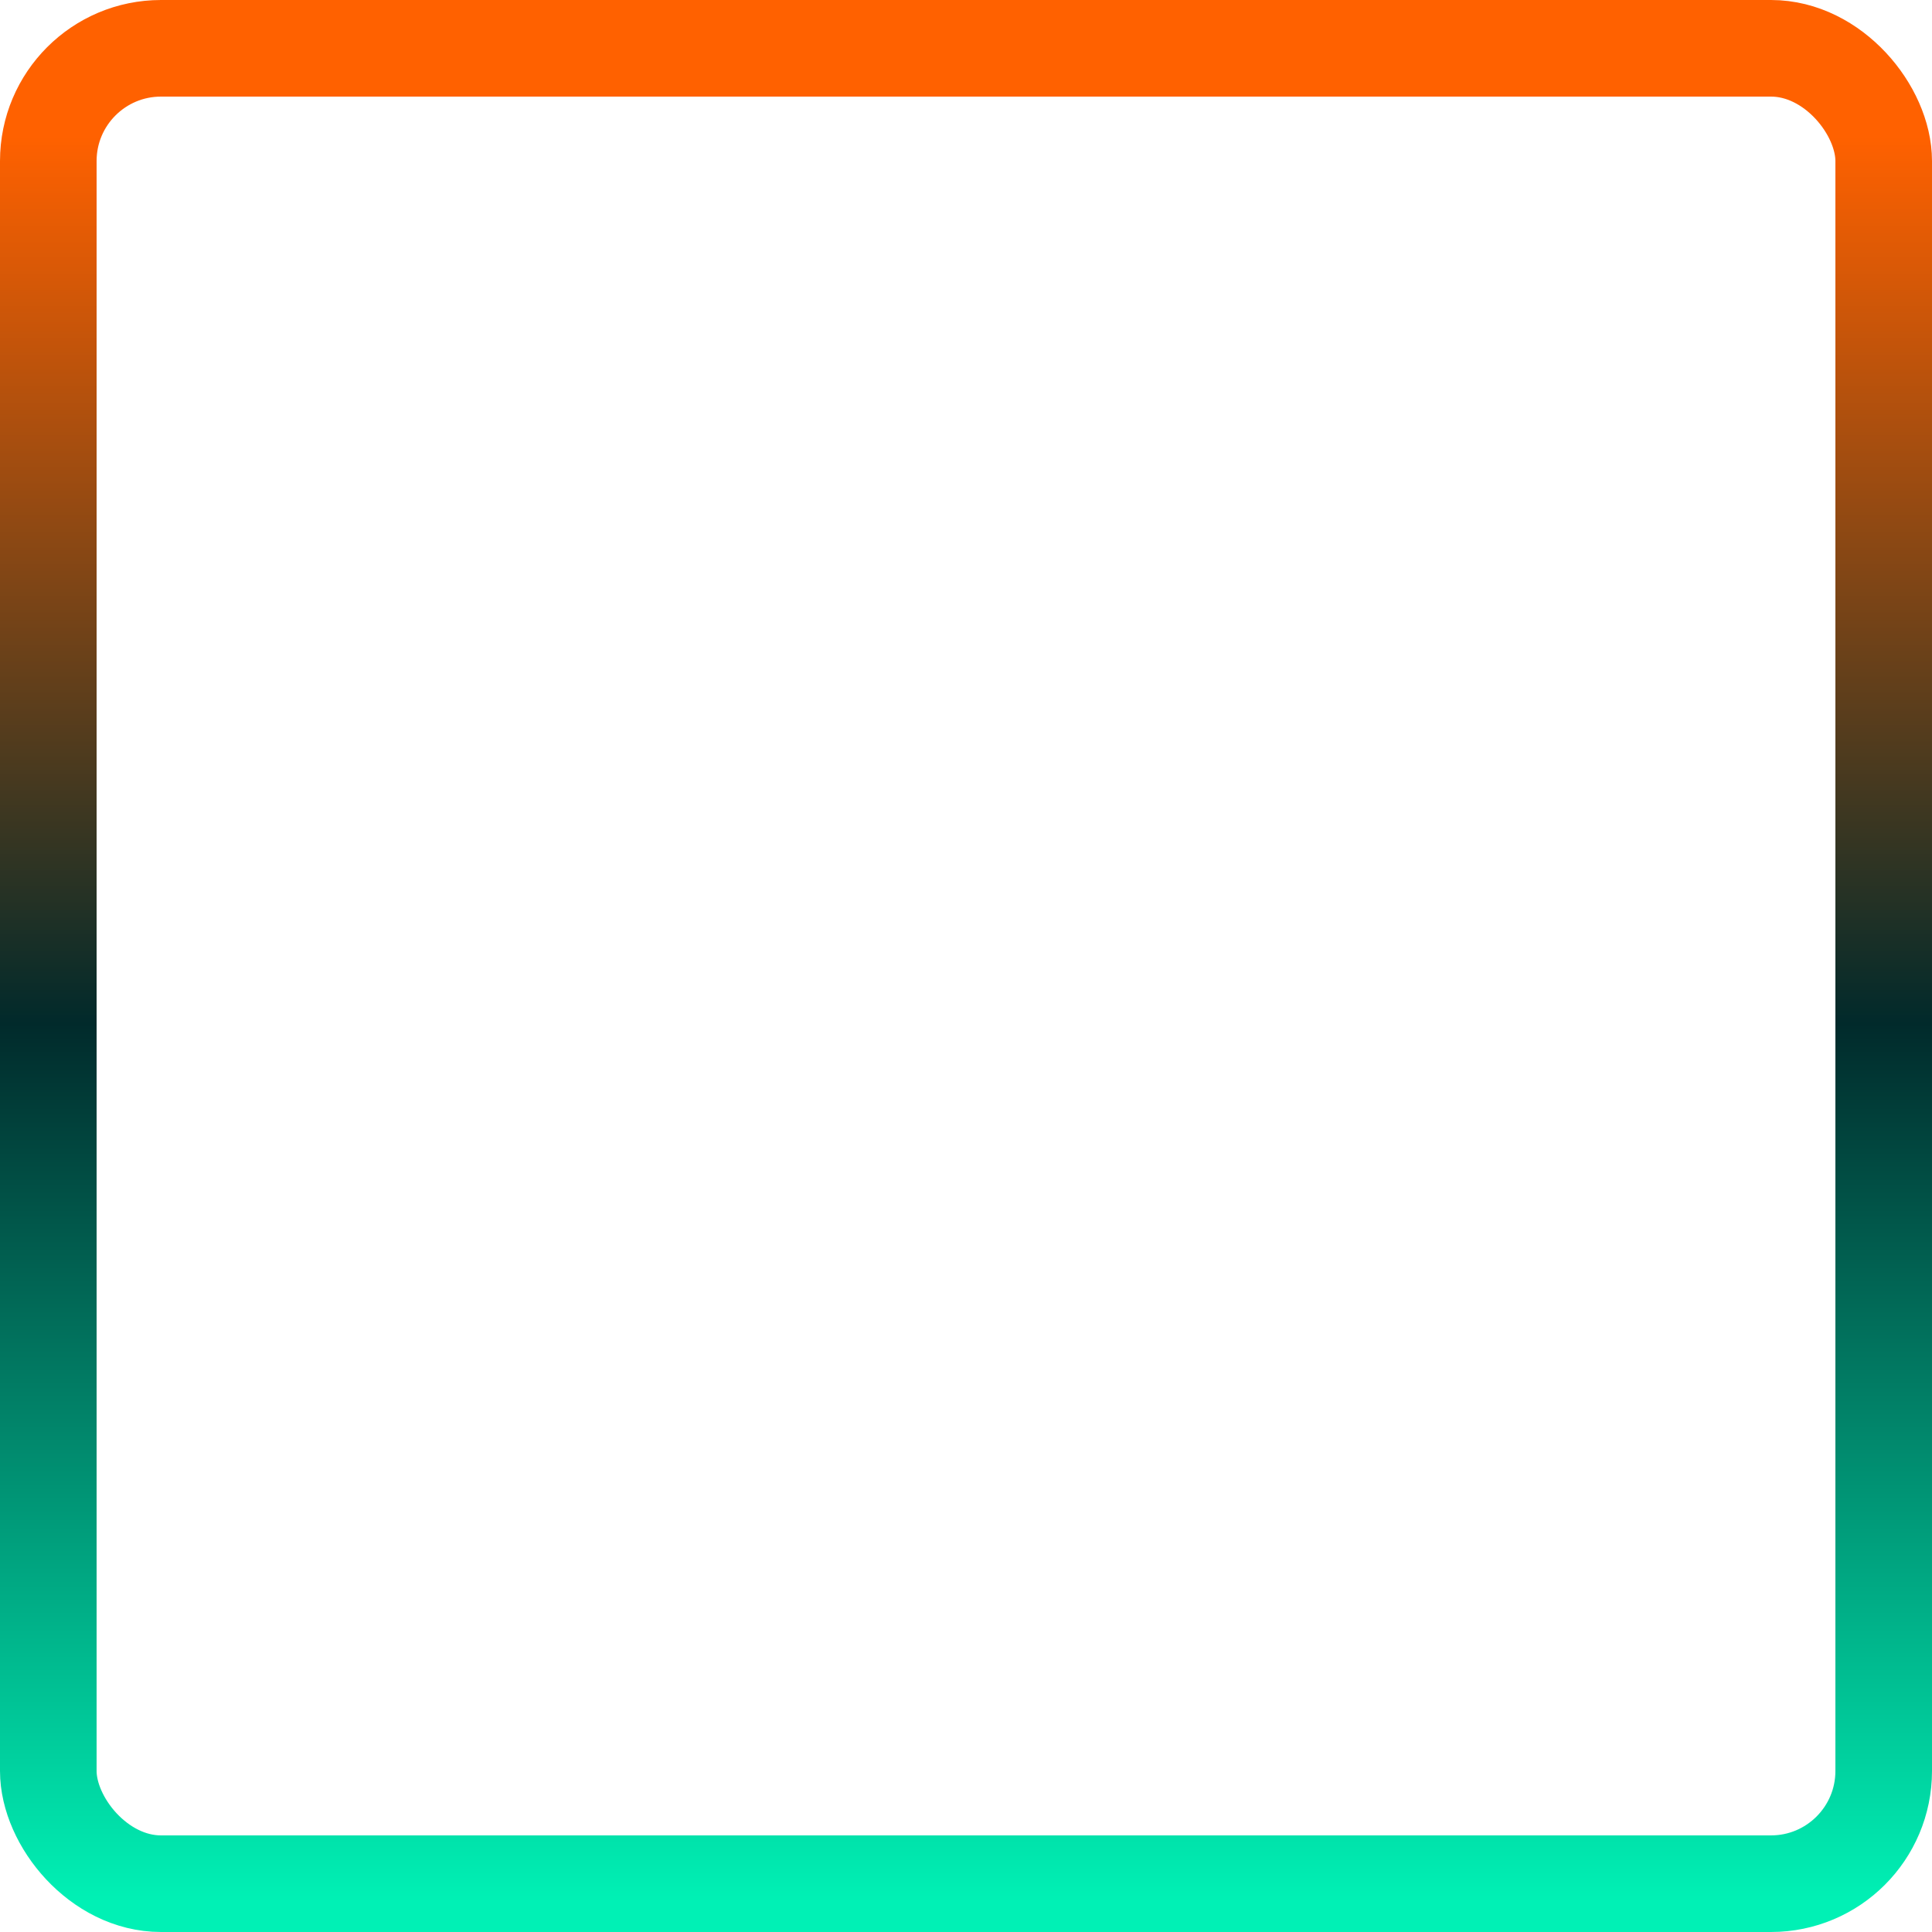 <svg width="60" height="60" viewBox="0 0 60 60" fill="none" xmlns="http://www.w3.org/2000/svg">
<rect x="1.5" y="1.5" width="57" height="57" rx="3.5" stroke="url(#paint0_linear_692_220)" stroke-width="3"/>
<defs>
<linearGradient id="paint0_linear_692_220" x1="30.017" y1="4.245" x2="30.017" y2="59.082" gradientUnits="userSpaceOnUse">
<stop stop-color="#FF6100"/>
<stop offset="0.502" stop-color="#012A2B"/>
<stop offset="1" stop-color="#00F1B5"/>
</linearGradient>
</defs>
</svg>
